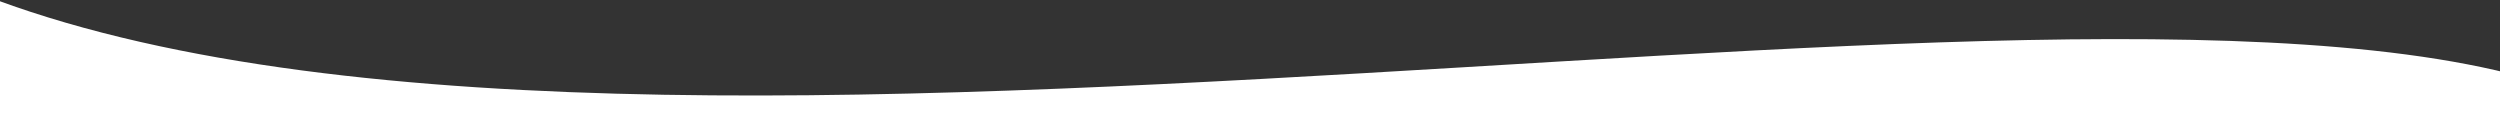 <?xml version="1.0" encoding="UTF-8" standalone="no"?>
<svg
   xmlns:dc="http://purl.org/dc/elements/1.1/"
   xmlns:cc="http://creativecommons.org/ns#"
   xmlns:rdf="http://www.w3.org/1999/02/22-rdf-syntax-ns#"
   xmlns:svg="http://www.w3.org/2000/svg"
   xmlns="http://www.w3.org/2000/svg"
   xmlns:sodipodi="http://sodipodi.sourceforge.net/DTD/sodipodi-0.dtd"
   xmlns:inkscape="http://www.inkscape.org/namespaces/inkscape"
   width="1411.367"
   height="75.343"
   viewBox="0 0 1411.367 75.343"
   fill="none"
   version="1.1"
   id="svg4"
   sodipodi:docname="white-curved-y.svg"
   inkscape:version="1.0.1 (1.0.1+r73)">
  <rect x="0" y="0" width="1411.367" height="75.343" fill="#333333" stroke="none"/>
  <defs
     id="defs8">
    <clipPath
       clipPathUnits="userSpaceOnUse"
       id="clipPath27">
      <rect
         style="opacity:0.61;fill:#ff00ff;stroke-width:0.528"
         id="rect29"
         width="1411.367"
         height="83.343"
         x="-3.965"
         y="-8" />
    </clipPath>
  </defs>
  <sodipodi:namedview
     pagecolor="#ffffff"
     bordercolor="#666666"
     borderopacity="1"
     objecttolerance="10"
     gridtolerance="10"
     guidetolerance="10"
     inkscape:pageopacity="0"
     inkscape:pageshadow="2"
     inkscape:window-width="992"
     inkscape:window-height="662"
     id="namedview6"
     showgrid="false"
     inkscape:zoom="0.21371528"
     inkscape:cx="620.26697"
     inkscape:cy="-149.45449"
     inkscape:window-x="2180"
     inkscape:window-y="75"
     inkscape:window-maximized="0"
     inkscape:current-layer="svg4"
     fit-margin-top="0"
     fit-margin-left="0"
     fit-margin-right="0"
     fit-margin-bottom="0" />
  <g
     style="opacity:1;fill:#ffffff"
     id="g23"
     transform="translate(3.965)"
     clip-path="url(#clipPath27)">
    <path
       d="M -5.965,0 C 396,148 1300,-72 1492,76 c 0,0 107.32,662.248 35.32,617.081 -72,-45.167 -103,-114.123 -468.99,-91.317 C 609.691,629.719 -76.486,660.864 -5.965,552.33 Z"
       fill="#ffffff"
       id="path12"
       style="fill:#ffffff" />
  </g>
</svg>
